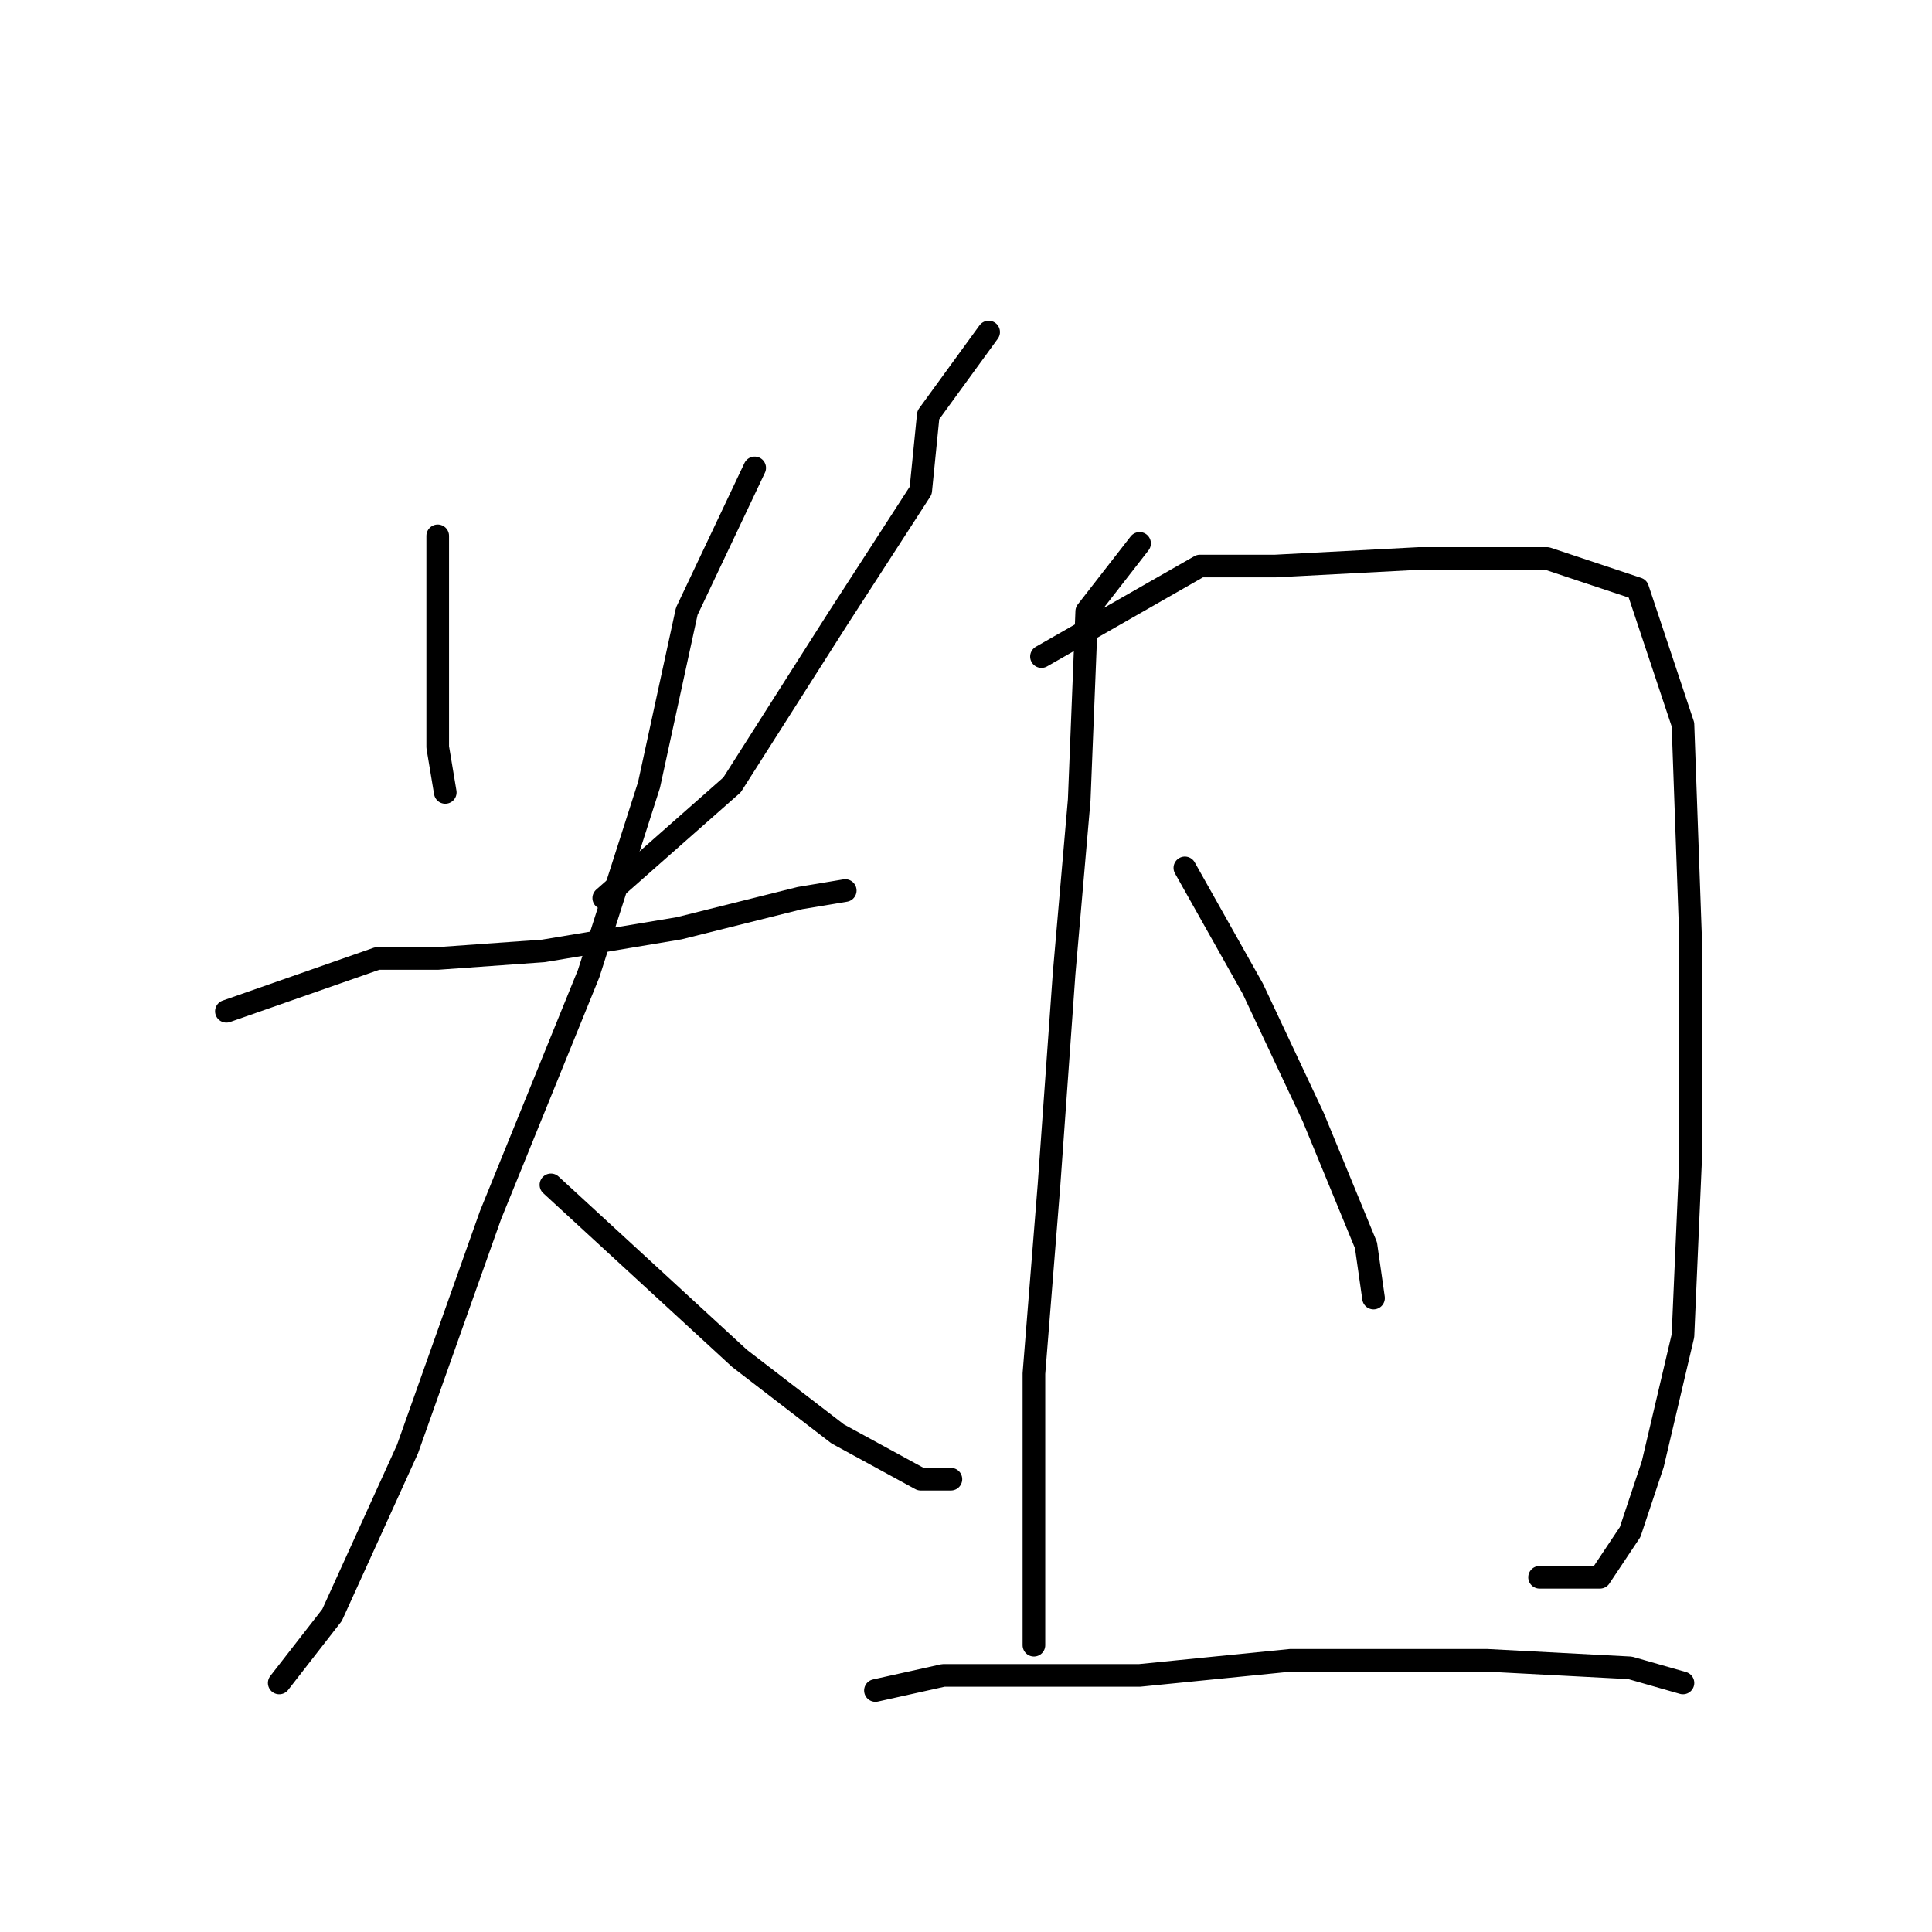 <?xml version="1.0" standalone="no"?>
    <svg width="256" height="256" xmlns="http://www.w3.org/2000/svg" version="1.1">
    <polyline stroke="black" stroke-width="3" stroke-linecap="round" fill="transparent" stroke-linejoin="round" points="58 71 58 99 59 105 59 105 " />
        <polyline stroke="black" stroke-width="3" stroke-linecap="round" fill="transparent" stroke-linejoin="round" points="131 44 123 55 122 65 111 82 97 104 80 119 80 119 " />
        <polyline stroke="black" stroke-width="3" stroke-linecap="round" fill="transparent" stroke-linejoin="round" points="30 134 50 127 58 127 72 126 90 123 106 119 112 118 112 118 " />
        <polyline stroke="black" stroke-width="3" stroke-linecap="round" fill="transparent" stroke-linejoin="round" points="100 62 91 81 86 104 78 129 65 161 54 192 44 214 37 223 37 223 " />
        <polyline stroke="black" stroke-width="3" stroke-linecap="round" fill="transparent" stroke-linejoin="round" points="73 157 98 180 111 190 122 196 126 196 126 196 " />
        <polyline stroke="black" stroke-width="3" stroke-linecap="round" fill="transparent" stroke-linejoin="round" points="151 72 144 81 143 106 141 129 139 157 137 182 137 203 137 216 137 218 137 218 " />
        <polyline stroke="black" stroke-width="3" stroke-linecap="round" fill="transparent" stroke-linejoin="round" points="138 87 159 75 169 75 188 74 205 74 217 78 223 96 224 124 224 154 223 177 219 194 216 203 212 209 204 209 204 209 " />
        <polyline stroke="black" stroke-width="3" stroke-linecap="round" fill="transparent" stroke-linejoin="round" points="157 115 166 131 174 148 181 165 182 172 182 172 " />
        <polyline stroke="black" stroke-width="3" stroke-linecap="round" fill="transparent" stroke-linejoin="round" points="116 224 125 222 132 222 151 222 171 220 197 220 216 221 223 223 223 223 " />
        </svg>